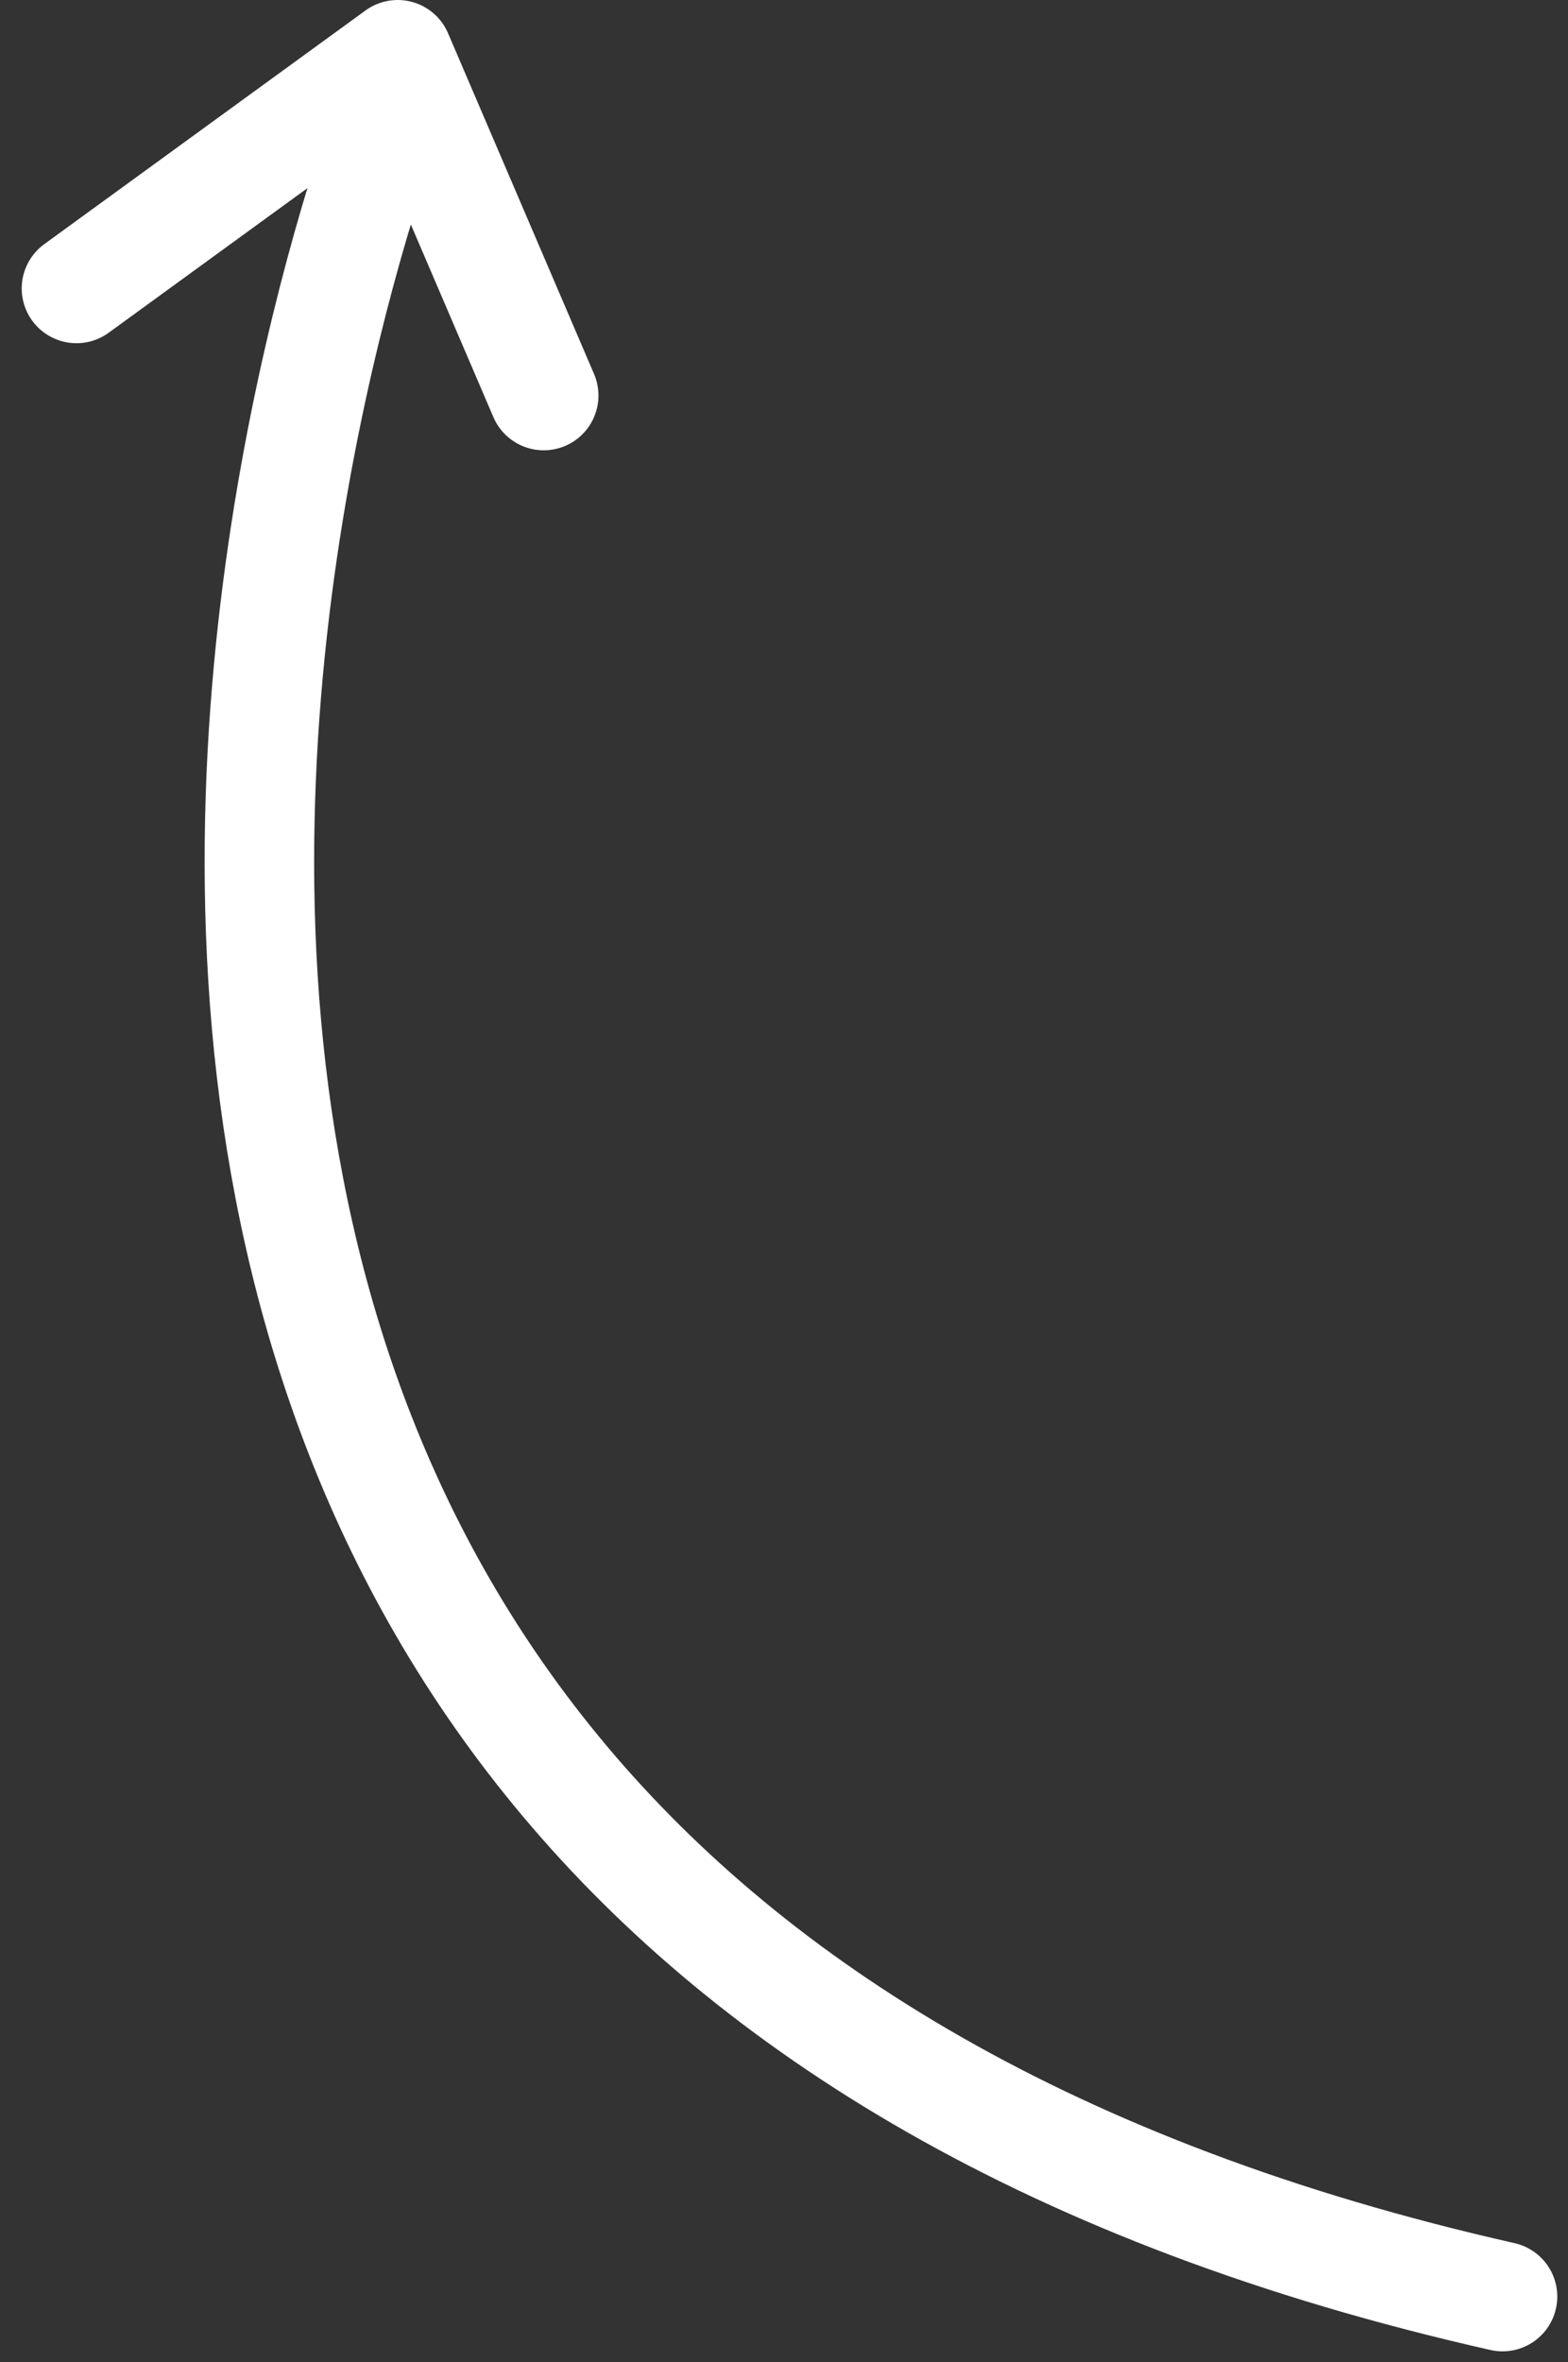 <svg xmlns="http://www.w3.org/2000/svg" width="42.956" height="64.694" viewBox="0 0 42.956 64.694"><rect x="0" y="0" width="42.956" height="64.694" fill="#333333" stroke="none"/><defs><style>.a,.b{fill:none;stroke:#fff;stroke-linecap:round;stroke-width:3px;}.b{stroke-linejoin:round;}</style></defs><g transform="translate(2.095 1.5)"><path class="a" d="M97,322.2s-19.2,48.8,30.4,60" transform="translate(-88.333 -320.8)"/><path class="b" d="M101.133,330.133l-4-9.333-8.8,6.4" transform="translate(-88.333 -320.8)"/></g></svg>